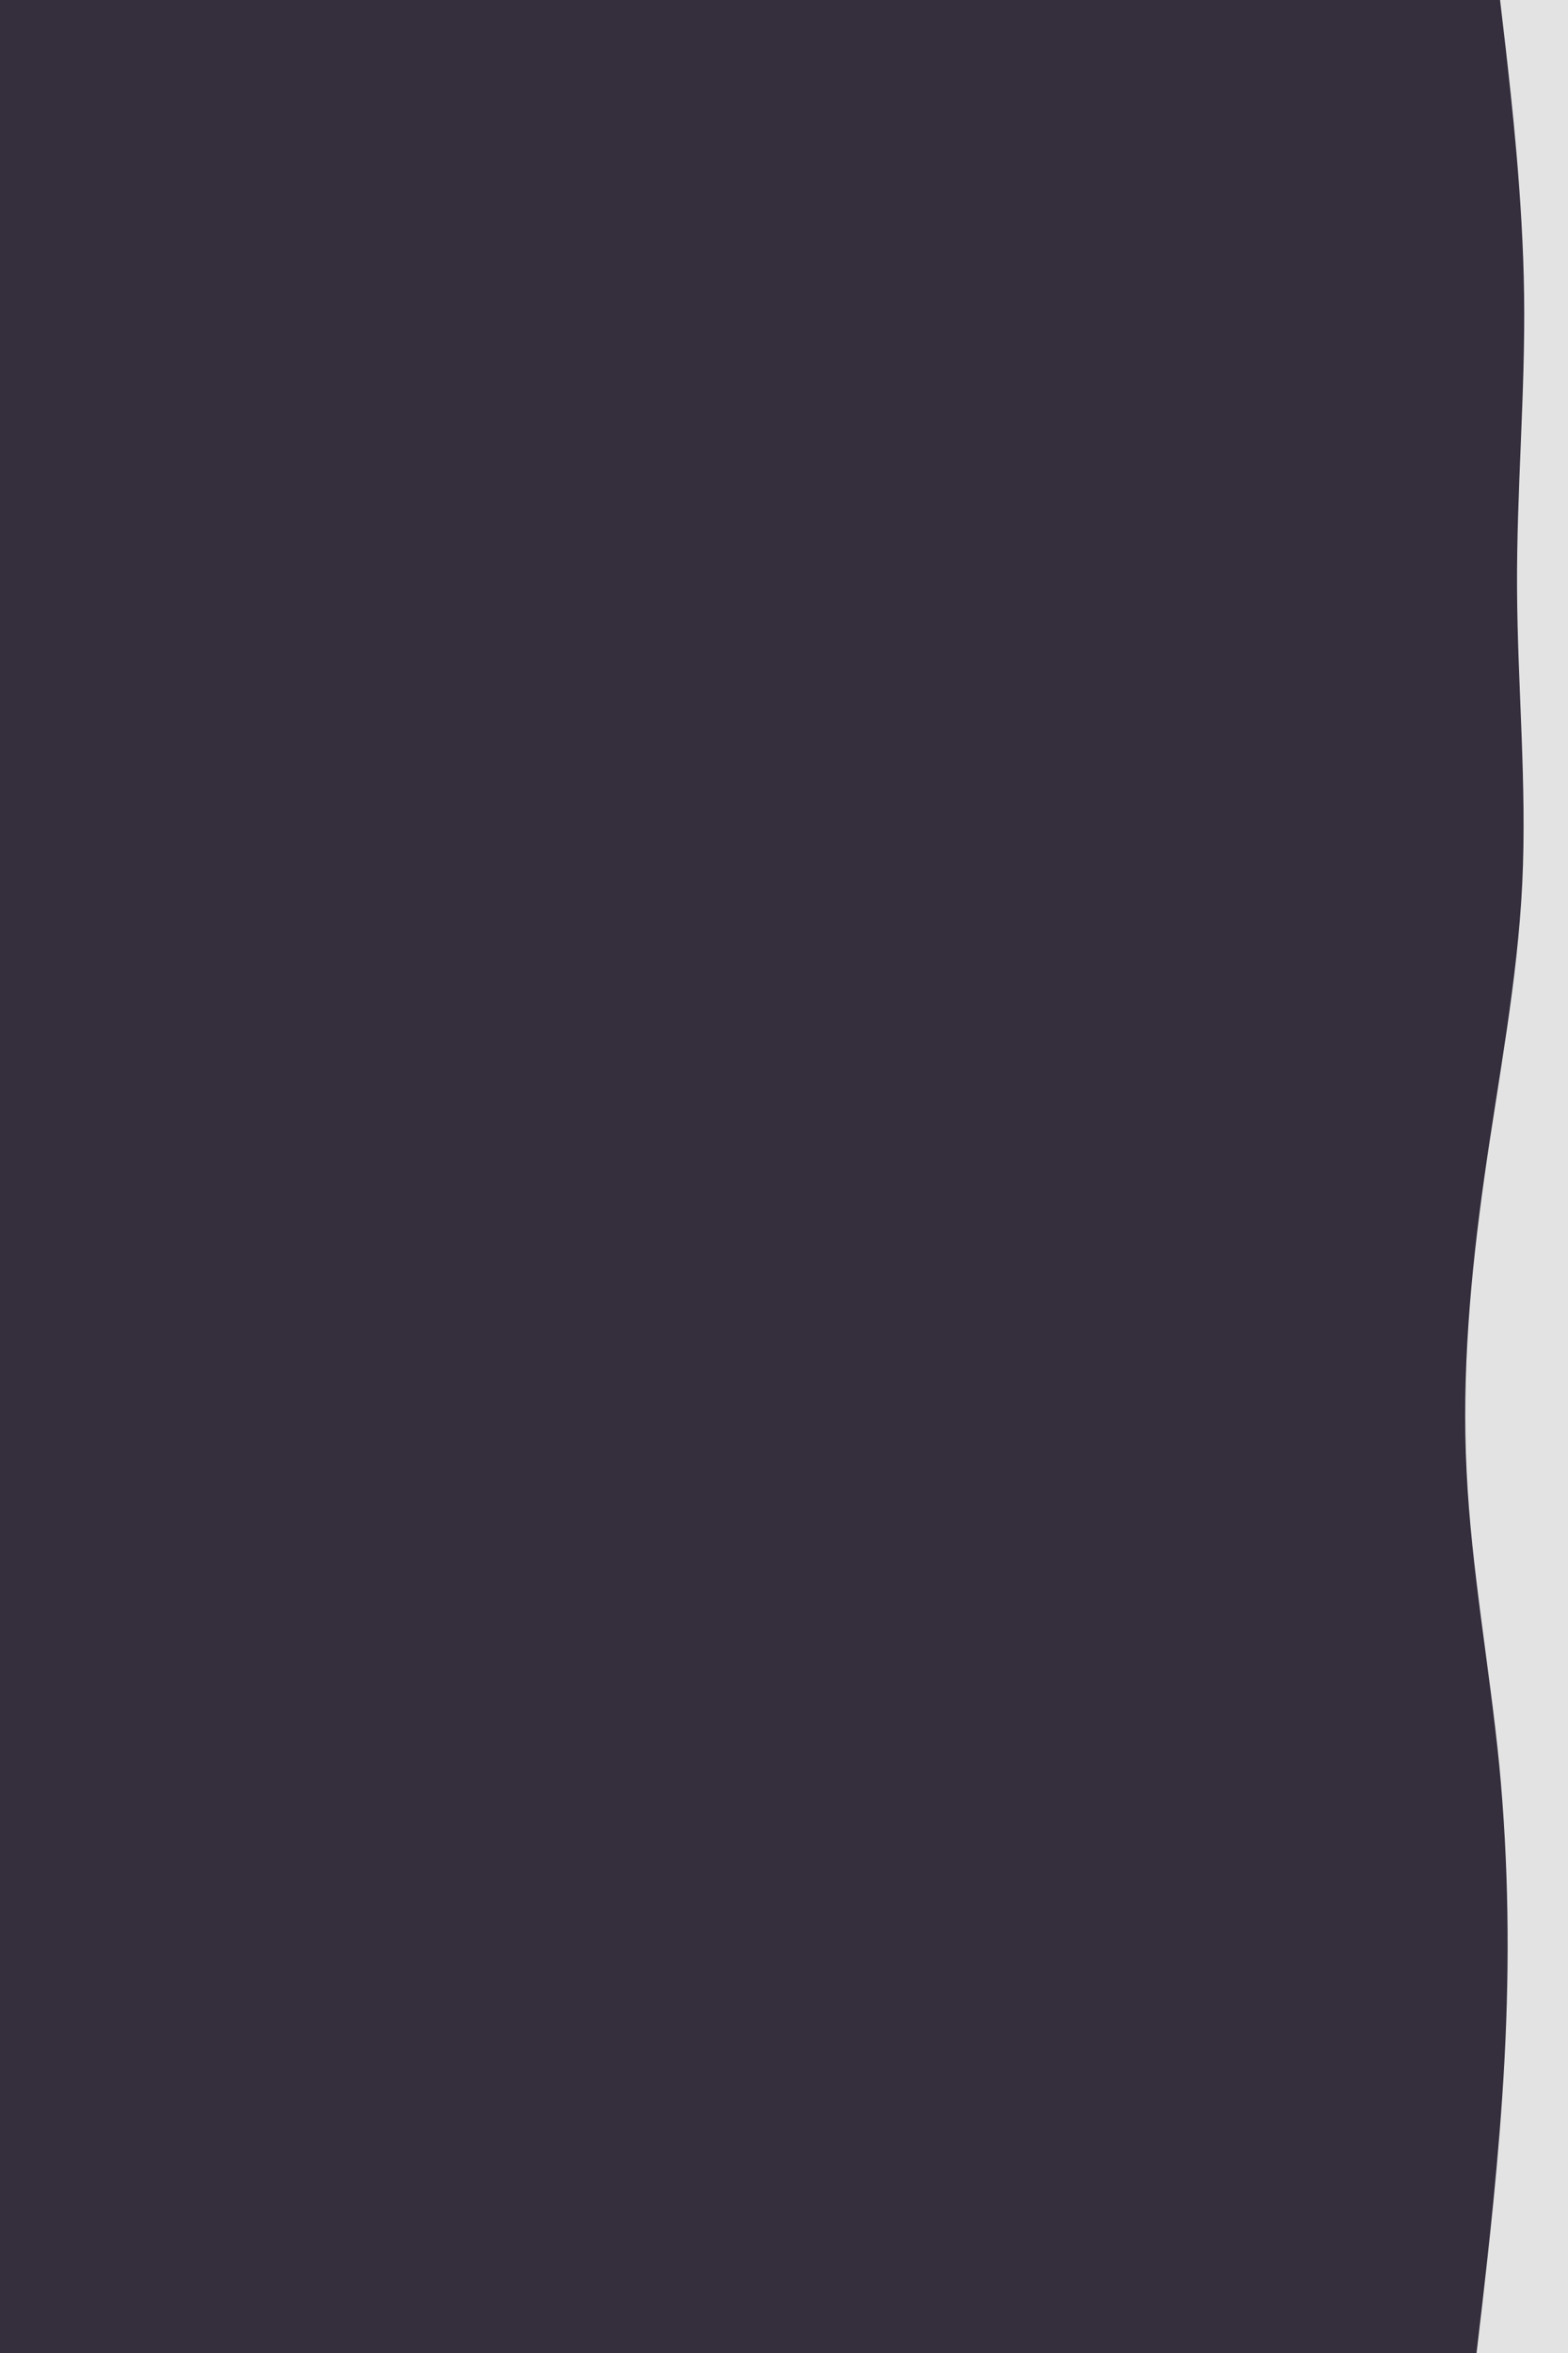 <svg id="visual" viewBox="0 0 600 900" width="600" height="900" xmlns="http://www.w3.org/2000/svg" xmlns:xlink="http://www.w3.org/1999/xlink" version="1.1"><rect x="0" y="0" width="600" height="900" fill="#342e3d"></rect><path d="M565 900L567.2 881.3C569.3 862.7 573.7 825.3 575.7 787.8C577.7 750.3 577.3 712.7 573.7 675.2C570 637.7 563 600.3 561.2 562.8C559.3 525.3 562.7 487.7 568 450.2C573.3 412.7 580.7 375.3 582.5 337.8C584.3 300.3 580.7 262.7 580.5 225.2C580.3 187.7 583.7 150.3 583.2 112.8C582.7 75.3 578.3 37.7 576.2 18.8L574 0L600 0L600 18.8C600 37.7 600 75.3 600 112.8C600 150.3 600 187.7 600 225.2C600 262.7 600 300.3 600 337.8C600 375.3 600 412.7 600 450.2C600 487.7 600 525.3 600 562.8C600 600.3 600 637.7 600 675.2C600 712.7 600 750.3 600 787.8C600 825.3 600 862.7 600 881.3L600 900Z" fill="#e3e3e3" stroke-linecap="round" stroke-linejoin="miter"></path></svg>